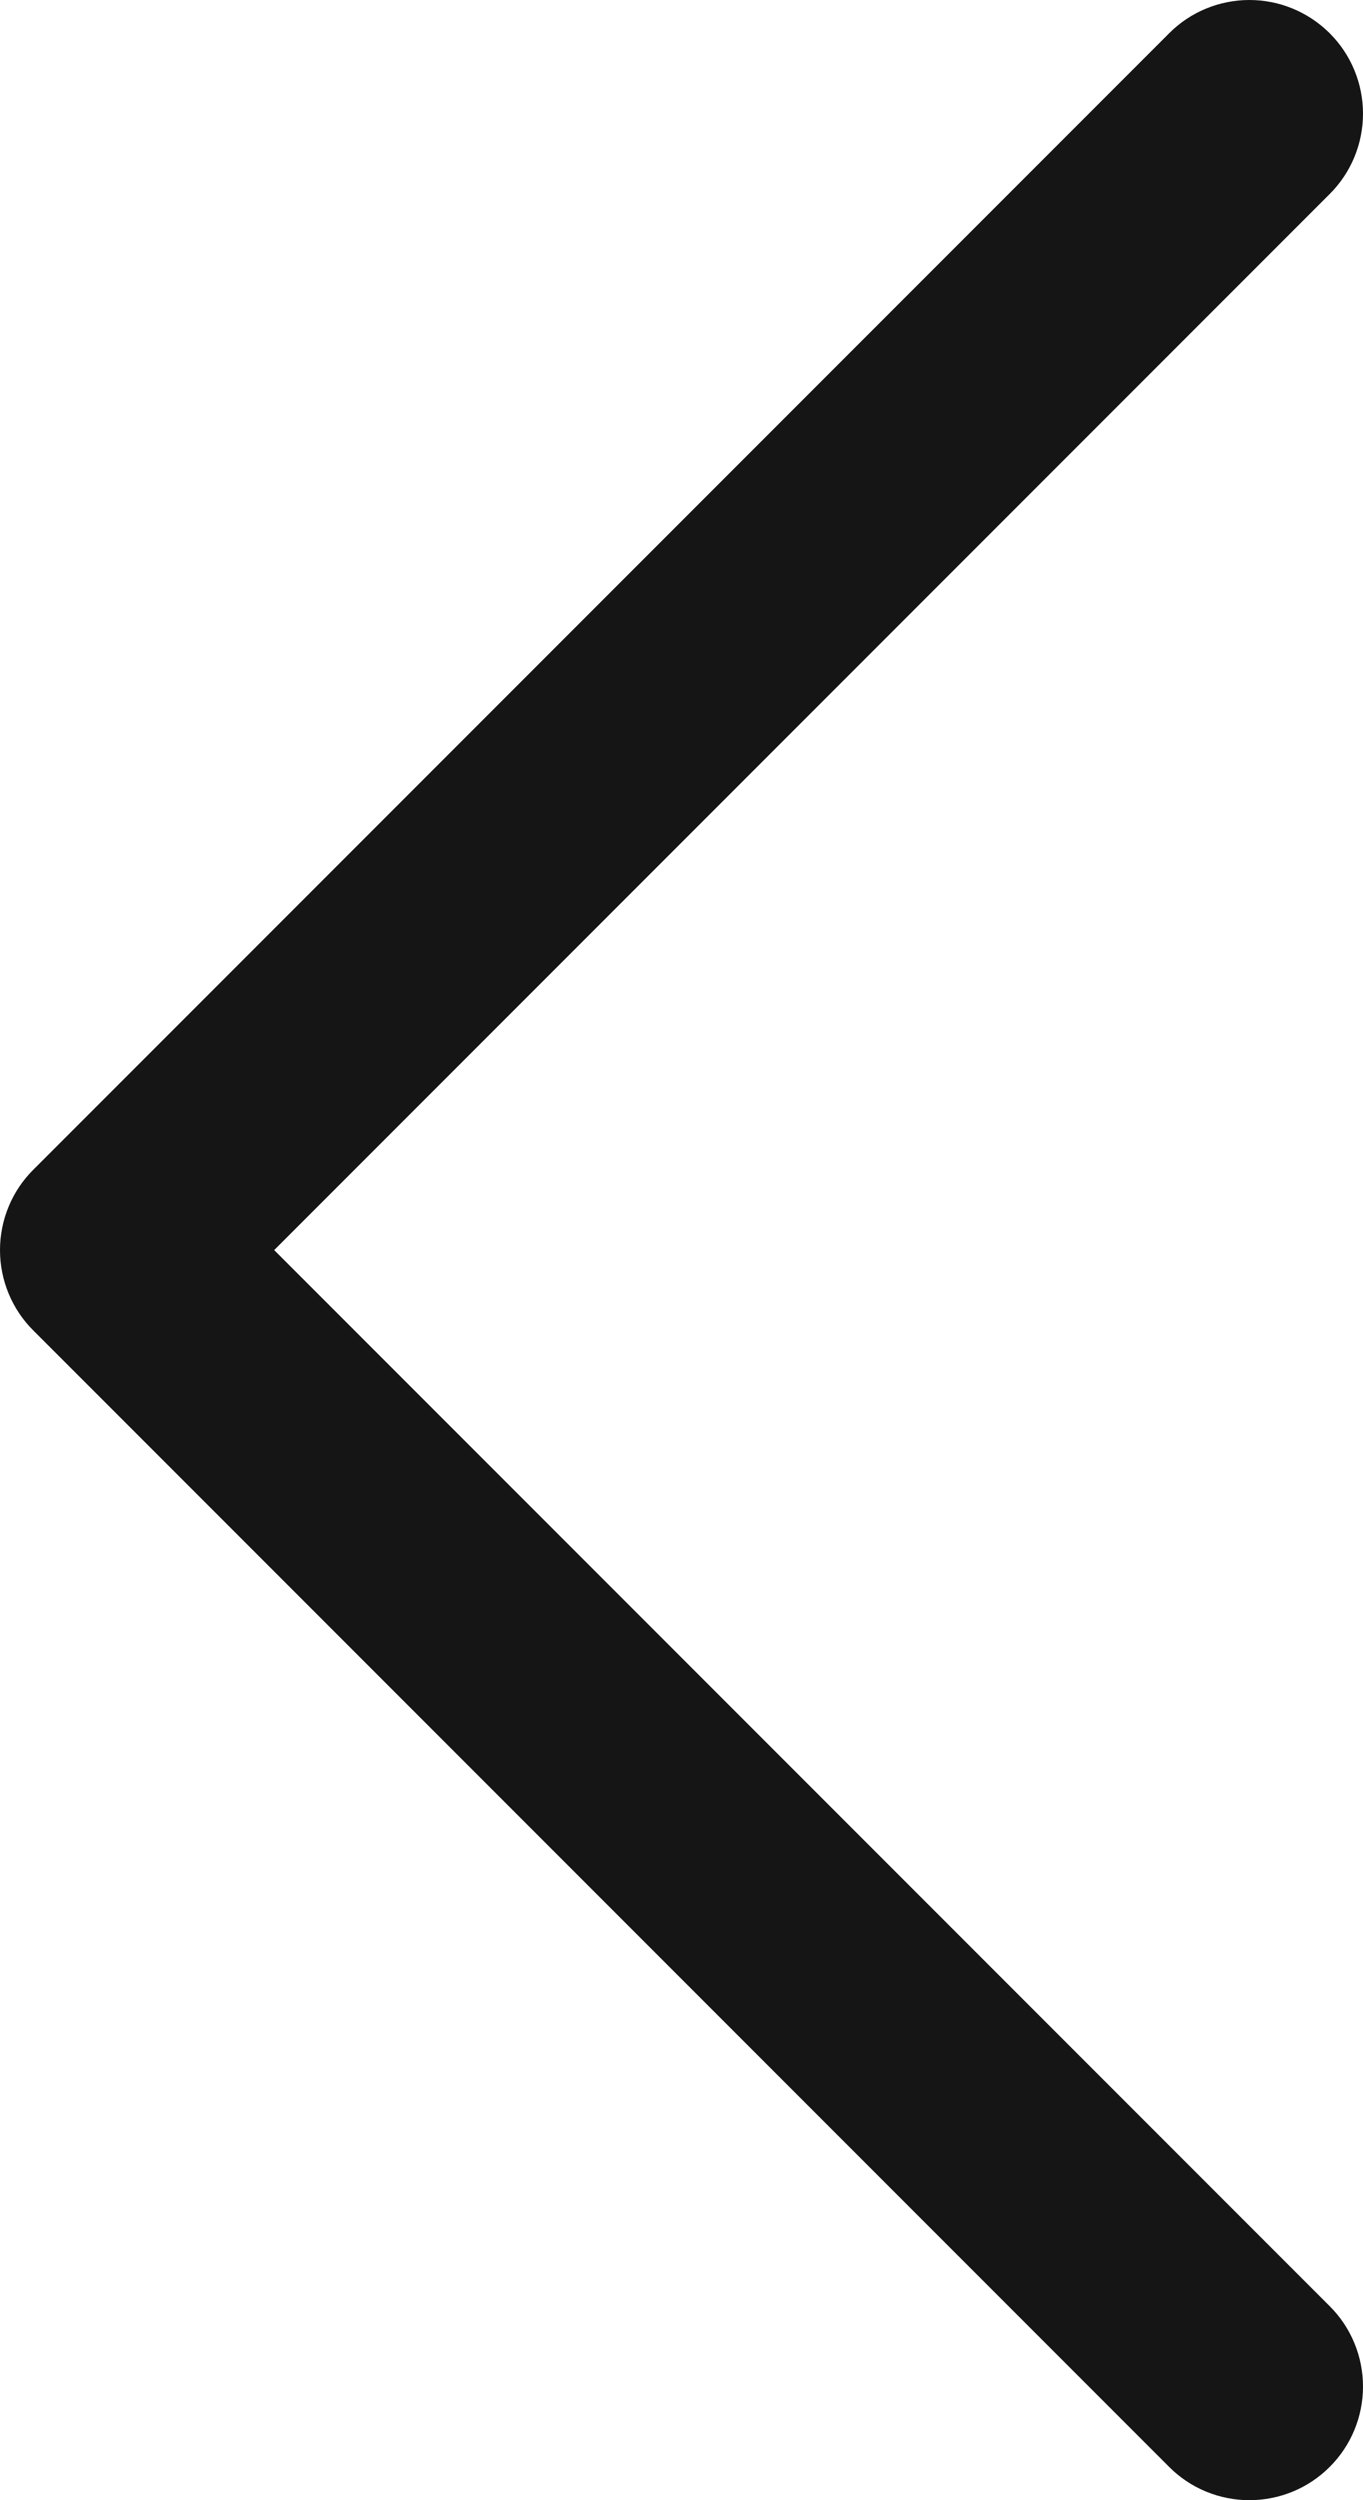 <svg width="12" height="22" viewBox="0 0 12 22" fill="none" xmlns="http://www.w3.org/2000/svg">
<path d="M11.707 1.707L11.707 1.707C11.895 1.52 12 1.265 12 1C12 0.735 11.895 0.48 11.707 0.293L11.707 0.292L11.698 0.284L11.698 0.284C11.511 0.102 11.261 0 11 0C10.735 0 10.48 0.105 10.293 0.293L10.293 0.293L0.293 10.293C0.105 10.48 0 10.735 0 11C-5.96046e-08 11.265 0.105 11.52 0.293 11.707L10.293 21.707C10.48 21.895 10.735 22 11 22C11.265 22 11.52 21.895 11.707 21.707C11.895 21.52 12 21.265 12 21C12 20.735 11.895 20.48 11.707 20.293L2.414 11L11.707 1.707Z" fill="#151515"/>
</svg>
